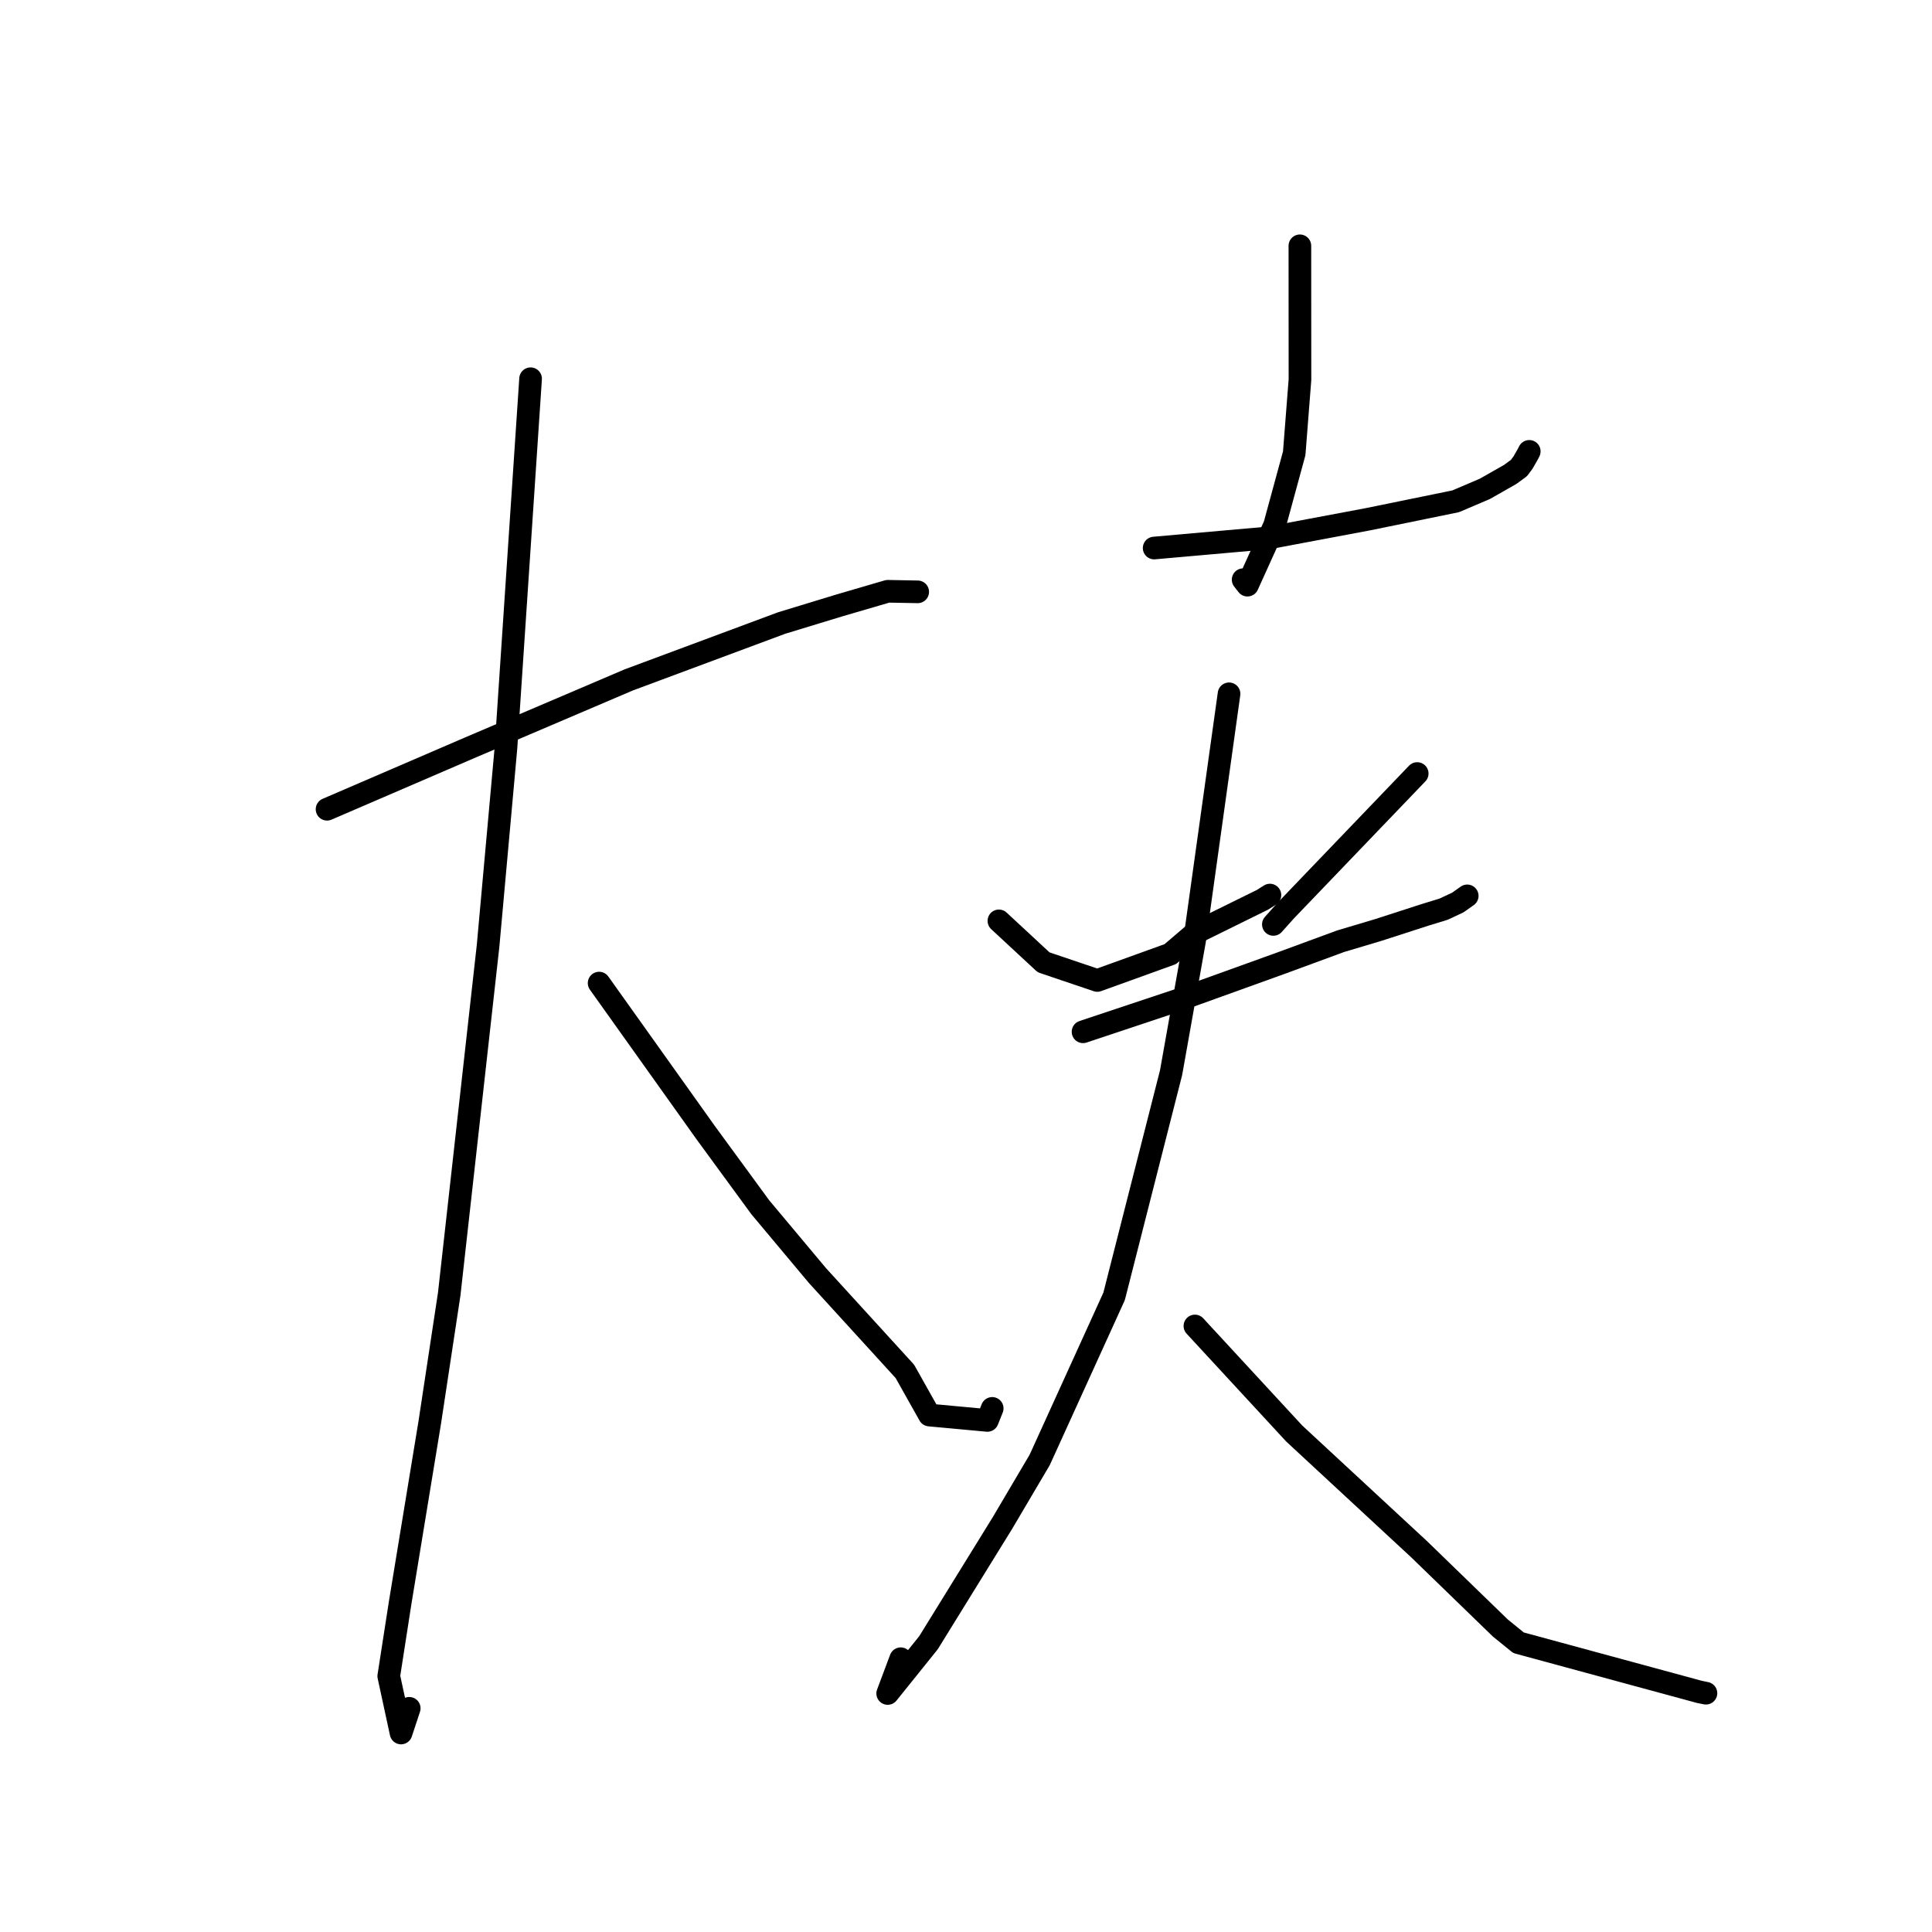 <?xml version="1.0" standalone="no"?>
    <svg width="256" height="256" xmlns="http://www.w3.org/2000/svg" version="1.1">
    <polyline stroke="black" stroke-width="3" stroke-linecap="round" fill="transparent" stroke-linejoin="round" points="43.336 107.229 52.772 103.162 62.208 99.095 83.316 90.09 103.564 82.556 111.312 80.195 117.634 78.348 121.337 78.417 121.601 78.422 " />
        <polyline stroke="black" stroke-width="3" stroke-linecap="round" fill="transparent" stroke-linejoin="round" points="70.305 50.185 68.672 74.658 67.039 99.132 64.67 125.355 59.526 171.451 56.948 188.465 53.015 212.415 51.512 222.094 53.142 229.631 54.224 226.359 " />
        <polyline stroke="black" stroke-width="3" stroke-linecap="round" fill="transparent" stroke-linejoin="round" points="79.386 130.265 86.469 140.205 93.553 150.146 100.742 159.969 108.328 169.031 119.898 181.712 123.153 187.503 130.836 188.213 131.472 186.619 " />
        <polyline stroke="black" stroke-width="3" stroke-linecap="round" fill="transparent" stroke-linejoin="round" points="172.241 32.571 172.246 41.437 172.252 50.304 171.491 60.064 168.895 69.59 165.295 77.536 164.723 76.81 " />
        <polyline stroke="black" stroke-width="3" stroke-linecap="round" fill="transparent" stroke-linejoin="round" points="152.931 72.617 160.532 71.944 168.133 71.271 181.297 68.796 192.886 66.425 196.75 64.777 200.108 62.866 201.272 62.014 201.829 61.262 202.473 60.126 202.635 59.808 " />
        <polyline stroke="black" stroke-width="3" stroke-linecap="round" fill="transparent" stroke-linejoin="round" points="132.36 122.019 135.32 124.765 138.281 127.511 145.396 129.917 155.07 126.426 158.345 123.632 167.277 119.231 168.271 118.602 " />
        <polyline stroke="black" stroke-width="3" stroke-linecap="round" fill="transparent" stroke-linejoin="round" points="187.787 102.497 179.065 111.59 170.344 120.682 168.727 122.49 " />
        <polyline stroke="black" stroke-width="3" stroke-linecap="round" fill="transparent" stroke-linejoin="round" points="143.508 136.718 150.116 134.516 156.724 132.313 169.693 127.639 177.637 124.718 182.639 123.224 188.941 121.188 191.265 120.478 193.156 119.596 194.25 118.823 194.414 118.707 " />
        <polyline stroke="black" stroke-width="3" stroke-linecap="round" fill="transparent" stroke-linejoin="round" points="162.854 91.933 160.569 108.295 158.285 124.656 155.177 142.121 147.625 171.775 137.77 193.437 132.821 201.823 123.032 217.666 117.624 224.395 119.351 219.79 " />
        <polyline stroke="black" stroke-width="3" stroke-linecap="round" fill="transparent" stroke-linejoin="round" points="158.332 175.698 164.912 182.824 171.492 189.949 188.027 205.27 198.8 215.716 201.213 217.674 225.141 224.173 225.988 224.347 226.047 224.359 " />
        </svg>